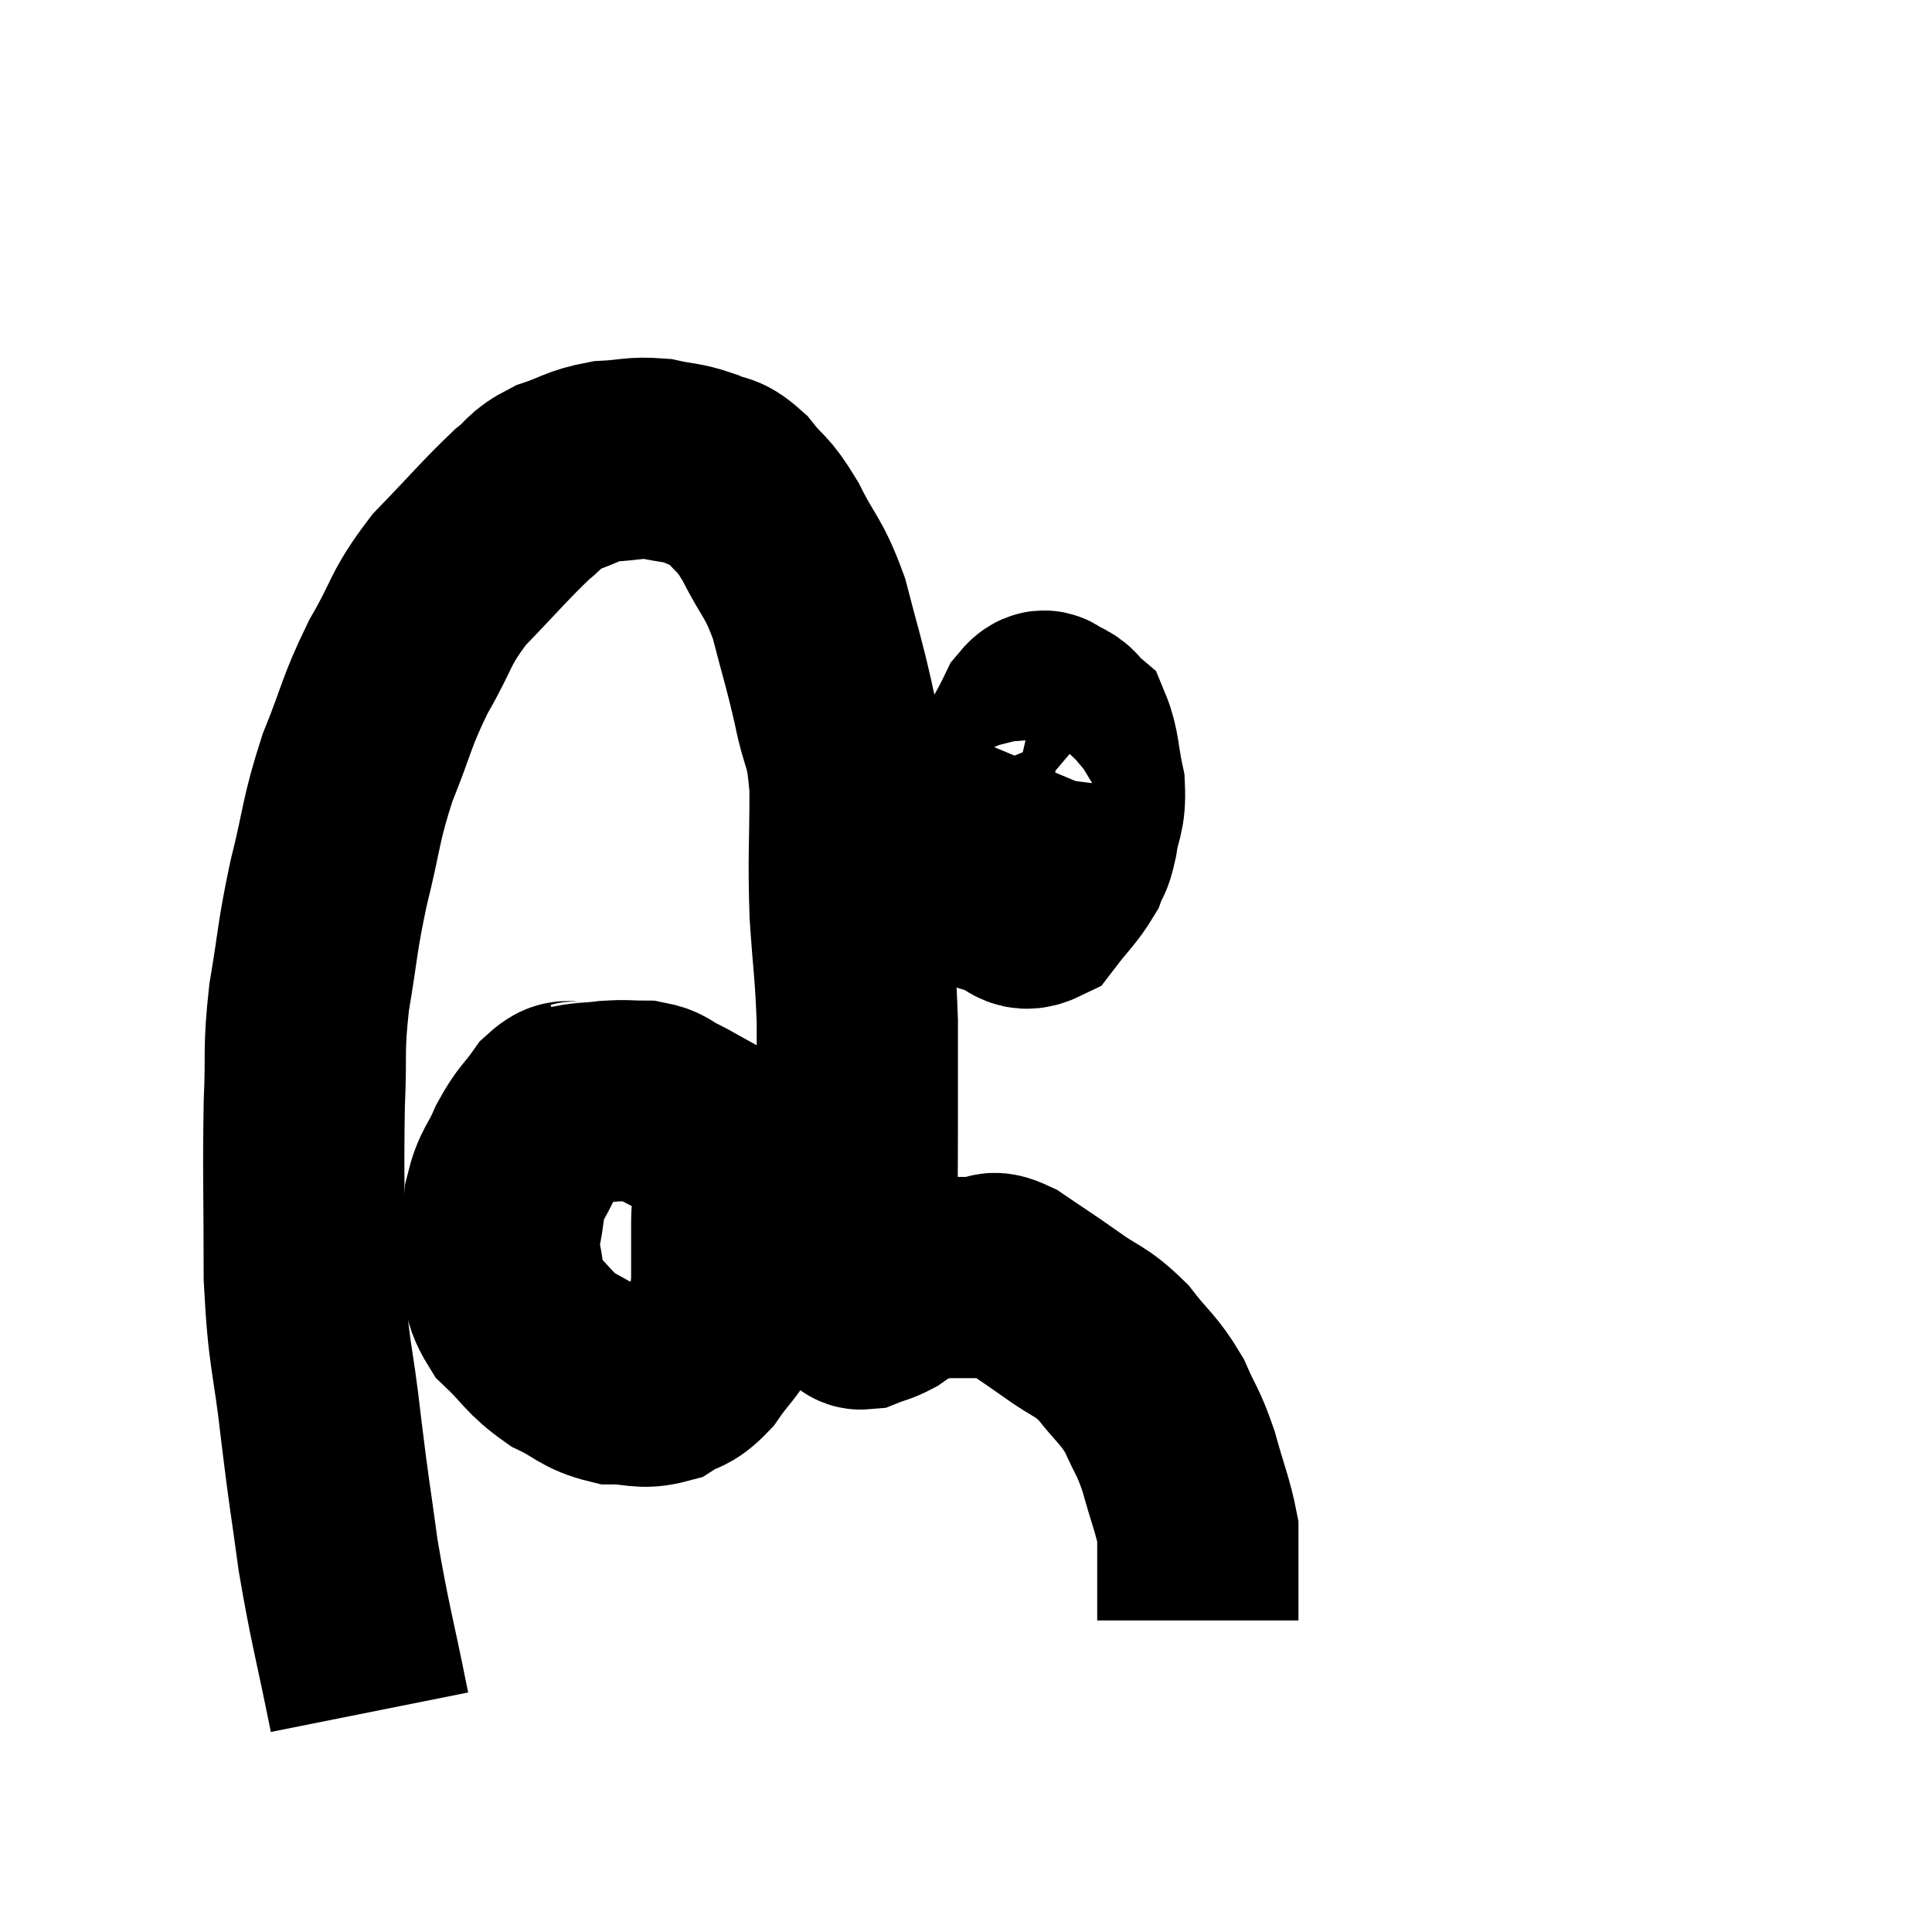 <svg width="48" height="48" viewBox="0 0 48 48" xmlns="http://www.w3.org/2000/svg"><path d="M 9.18 42.54 C 8.79 40.59, 8.7 40.395, 8.4 38.64 C 8.19 37.08, 8.19 37.245, 7.98 35.52 C 7.77 33.63, 7.665 33.765, 7.56 31.74 C 7.56 29.58, 7.53 29.16, 7.56 27.42 C 7.62 26.1, 7.53 26.145, 7.68 24.78 C 7.92 23.37, 7.86 23.385, 8.16 21.96 C 8.52 20.52, 8.445 20.43, 8.88 19.08 C 9.39 17.82, 9.33 17.73, 9.9 16.56 C 10.53 15.48, 10.395 15.405, 11.16 14.4 C 12.06 13.47, 12.3 13.17, 12.96 12.54 C 13.38 12.21, 13.275 12.15, 13.8 11.88 C 14.43 11.67, 14.43 11.58, 15.06 11.46 C 15.69 11.43, 15.735 11.355, 16.32 11.4 C 16.86 11.52, 16.92 11.475, 17.4 11.64 C 17.82 11.85, 17.805 11.67, 18.24 12.06 C 18.69 12.63, 18.675 12.435, 19.14 13.2 C 19.62 14.16, 19.71 14.055, 20.1 15.12 C 20.4 16.29, 20.445 16.35, 20.7 17.46 C 20.91 18.51, 21.015 18.255, 21.12 19.56 C 21.12 21.12, 21.075 21.225, 21.12 22.68 C 21.21 24.03, 21.255 24.105, 21.3 25.38 C 21.3 26.58, 21.3 26.415, 21.3 27.78 C 21.3 29.31, 21.285 29.7, 21.3 30.84 C 21.33 31.59, 21.345 31.965, 21.36 32.34 C 21.36 32.34, 21.345 32.295, 21.36 32.34 C 21.39 32.43, 21.255 32.535, 21.42 32.52 C 21.72 32.4, 21.735 32.43, 22.02 32.28 C 22.29 32.1, 22.2 32.055, 22.56 31.92 C 23.01 31.83, 22.995 31.785, 23.46 31.74 C 23.94 31.74, 24.03 31.74, 24.42 31.74 C 24.72 31.74, 24.54 31.515, 25.02 31.74 C 25.68 32.19, 25.68 32.175, 26.34 32.64 C 27 33.12, 27.075 33.03, 27.66 33.6 C 28.17 34.26, 28.275 34.245, 28.68 34.92 C 28.98 35.61, 29.01 35.52, 29.28 36.3 C 29.52 37.17, 29.64 37.425, 29.76 38.04 C 29.76 38.4, 29.76 38.475, 29.76 38.76 C 29.76 38.97, 29.76 38.88, 29.76 39.18 C 29.76 39.57, 29.76 39.765, 29.76 39.96 C 29.76 39.96, 29.76 39.885, 29.76 39.96 L 29.76 40.26" fill="none" stroke="black" stroke-width="5"></path><path d="M 25.08 18.72 C 24.93 19.08, 24.885 18.84, 24.78 19.44 C 24.72 20.28, 24.63 20.415, 24.66 21.12 C 24.78 21.69, 24.63 21.915, 24.9 22.26 C 25.32 22.38, 25.335 22.695, 25.74 22.5 C 26.13 21.99, 26.265 21.9, 26.52 21.48 C 26.64 21.15, 26.655 21.3, 26.76 20.82 C 26.85 20.19, 26.97 20.22, 26.94 19.56 C 26.79 18.87, 26.82 18.615, 26.64 18.18 C 26.43 18, 26.445 17.91, 26.22 17.82 C 25.98 17.82, 26.025 17.475, 25.74 17.82 C 25.41 18.51, 25.275 18.615, 25.08 19.2 C 25.02 19.68, 24.99 19.8, 24.96 20.16 C 24.96 20.4, 24.765 20.475, 24.96 20.64 C 25.35 20.73, 25.455 21.015, 25.74 20.82 C 25.92 20.34, 26.01 20.1, 26.1 19.86 C 26.1 19.86, 26.1 19.86, 26.1 19.86 C 26.1 19.86, 26.1 19.86, 26.1 19.86 L 26.1 19.86" fill="none" stroke="black" stroke-width="5"></path><path d="M 14.4 27.36 C 14.1 27.45, 14.13 27.24, 13.8 27.54 C 13.44 28.05, 13.395 27.99, 13.08 28.56 C 12.81 29.19, 12.705 29.145, 12.54 29.82 C 12.48 30.54, 12.36 30.555, 12.42 31.26 C 12.6 31.95, 12.39 32.01, 12.78 32.64 C 13.38 33.21, 13.365 33.345, 13.98 33.78 C 14.61 34.08, 14.625 34.23, 15.24 34.38 C 15.84 34.38, 15.93 34.515, 16.44 34.38 C 16.86 34.11, 16.875 34.26, 17.28 33.84 C 17.67 33.27, 17.835 33.21, 18.06 32.7 C 18.12 32.25, 18.15 32.385, 18.18 31.8 C 18.18 31.08, 18.18 31.05, 18.18 30.36 C 18.18 29.7, 18.39 29.625, 18.18 29.04 C 17.76 28.53, 17.715 28.365, 17.34 28.02 C 17.01 27.84, 17.01 27.825, 16.68 27.66 C 16.35 27.51, 16.41 27.435, 16.02 27.36 C 15.57 27.36, 15.585 27.33, 15.12 27.36 C 14.64 27.42, 14.49 27.39, 14.16 27.48 C 13.98 27.6, 13.89 27.66, 13.8 27.72 L 13.8 27.72" fill="none" stroke="black" stroke-width="5"></path></svg>
